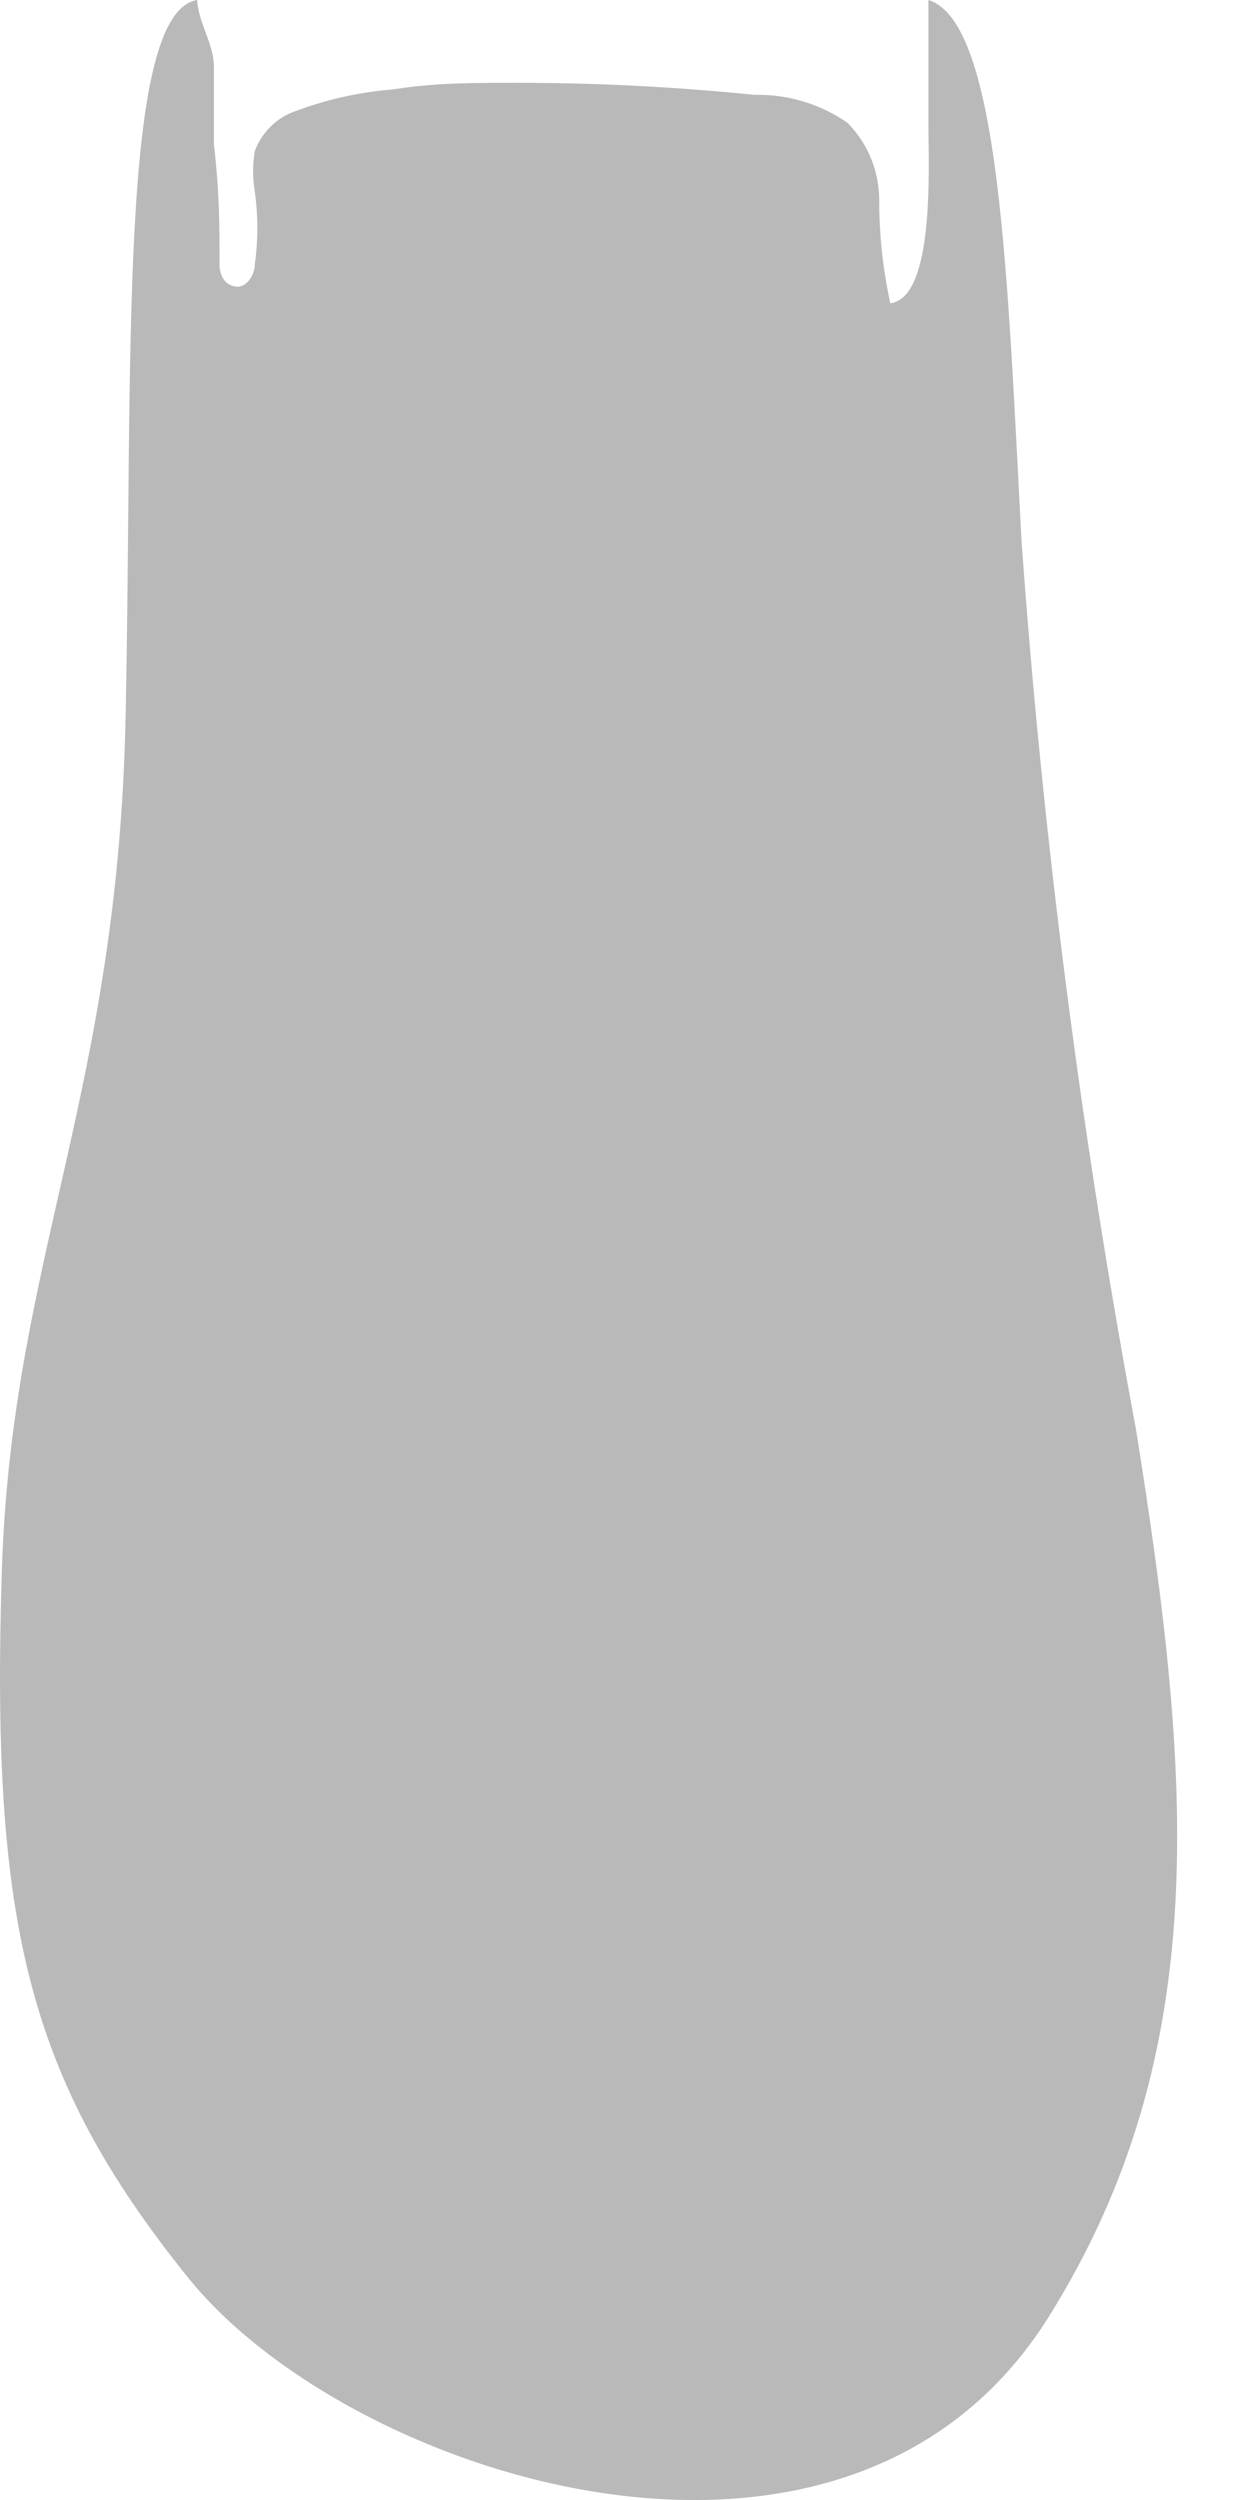 <svg width="8" height="16" viewBox="0 0 8 16" fill="none" xmlns="http://www.w3.org/2000/svg">
<path d="M1.262 0C0.756 0.083 0.851 2.322 0.804 4.579C0.756 6.996 0.077 8.056 0.012 10.045C-0.06 12.314 0.178 13.302 1.203 14.576C2.227 15.851 5.424 16.899 6.716 14.821C7.77 13.13 7.627 11.373 7.27 9.146C6.92 7.268 6.675 5.371 6.538 3.465C6.448 1.78 6.401 0.143 5.942 0C5.942 0.244 5.942 0.56 5.942 0.81C5.942 1.06 5.984 1.905 5.698 1.941C5.653 1.734 5.629 1.522 5.627 1.31C5.63 1.213 5.614 1.117 5.58 1.027C5.545 0.937 5.492 0.855 5.424 0.786C5.25 0.665 5.041 0.602 4.829 0.607C4.316 0.555 3.802 0.529 3.287 0.53C3.031 0.53 2.775 0.53 2.519 0.572C2.3 0.589 2.086 0.637 1.881 0.715C1.824 0.736 1.772 0.769 1.729 0.813C1.686 0.856 1.653 0.908 1.631 0.965C1.616 1.051 1.616 1.14 1.631 1.227C1.652 1.381 1.652 1.537 1.631 1.691C1.631 1.757 1.578 1.846 1.506 1.834C1.435 1.822 1.411 1.763 1.405 1.709C1.405 1.435 1.405 1.239 1.369 0.923C1.369 0.774 1.369 0.578 1.369 0.429C1.369 0.28 1.268 0.143 1.262 0Z" fill="#B9B9B9"/>
</svg>
